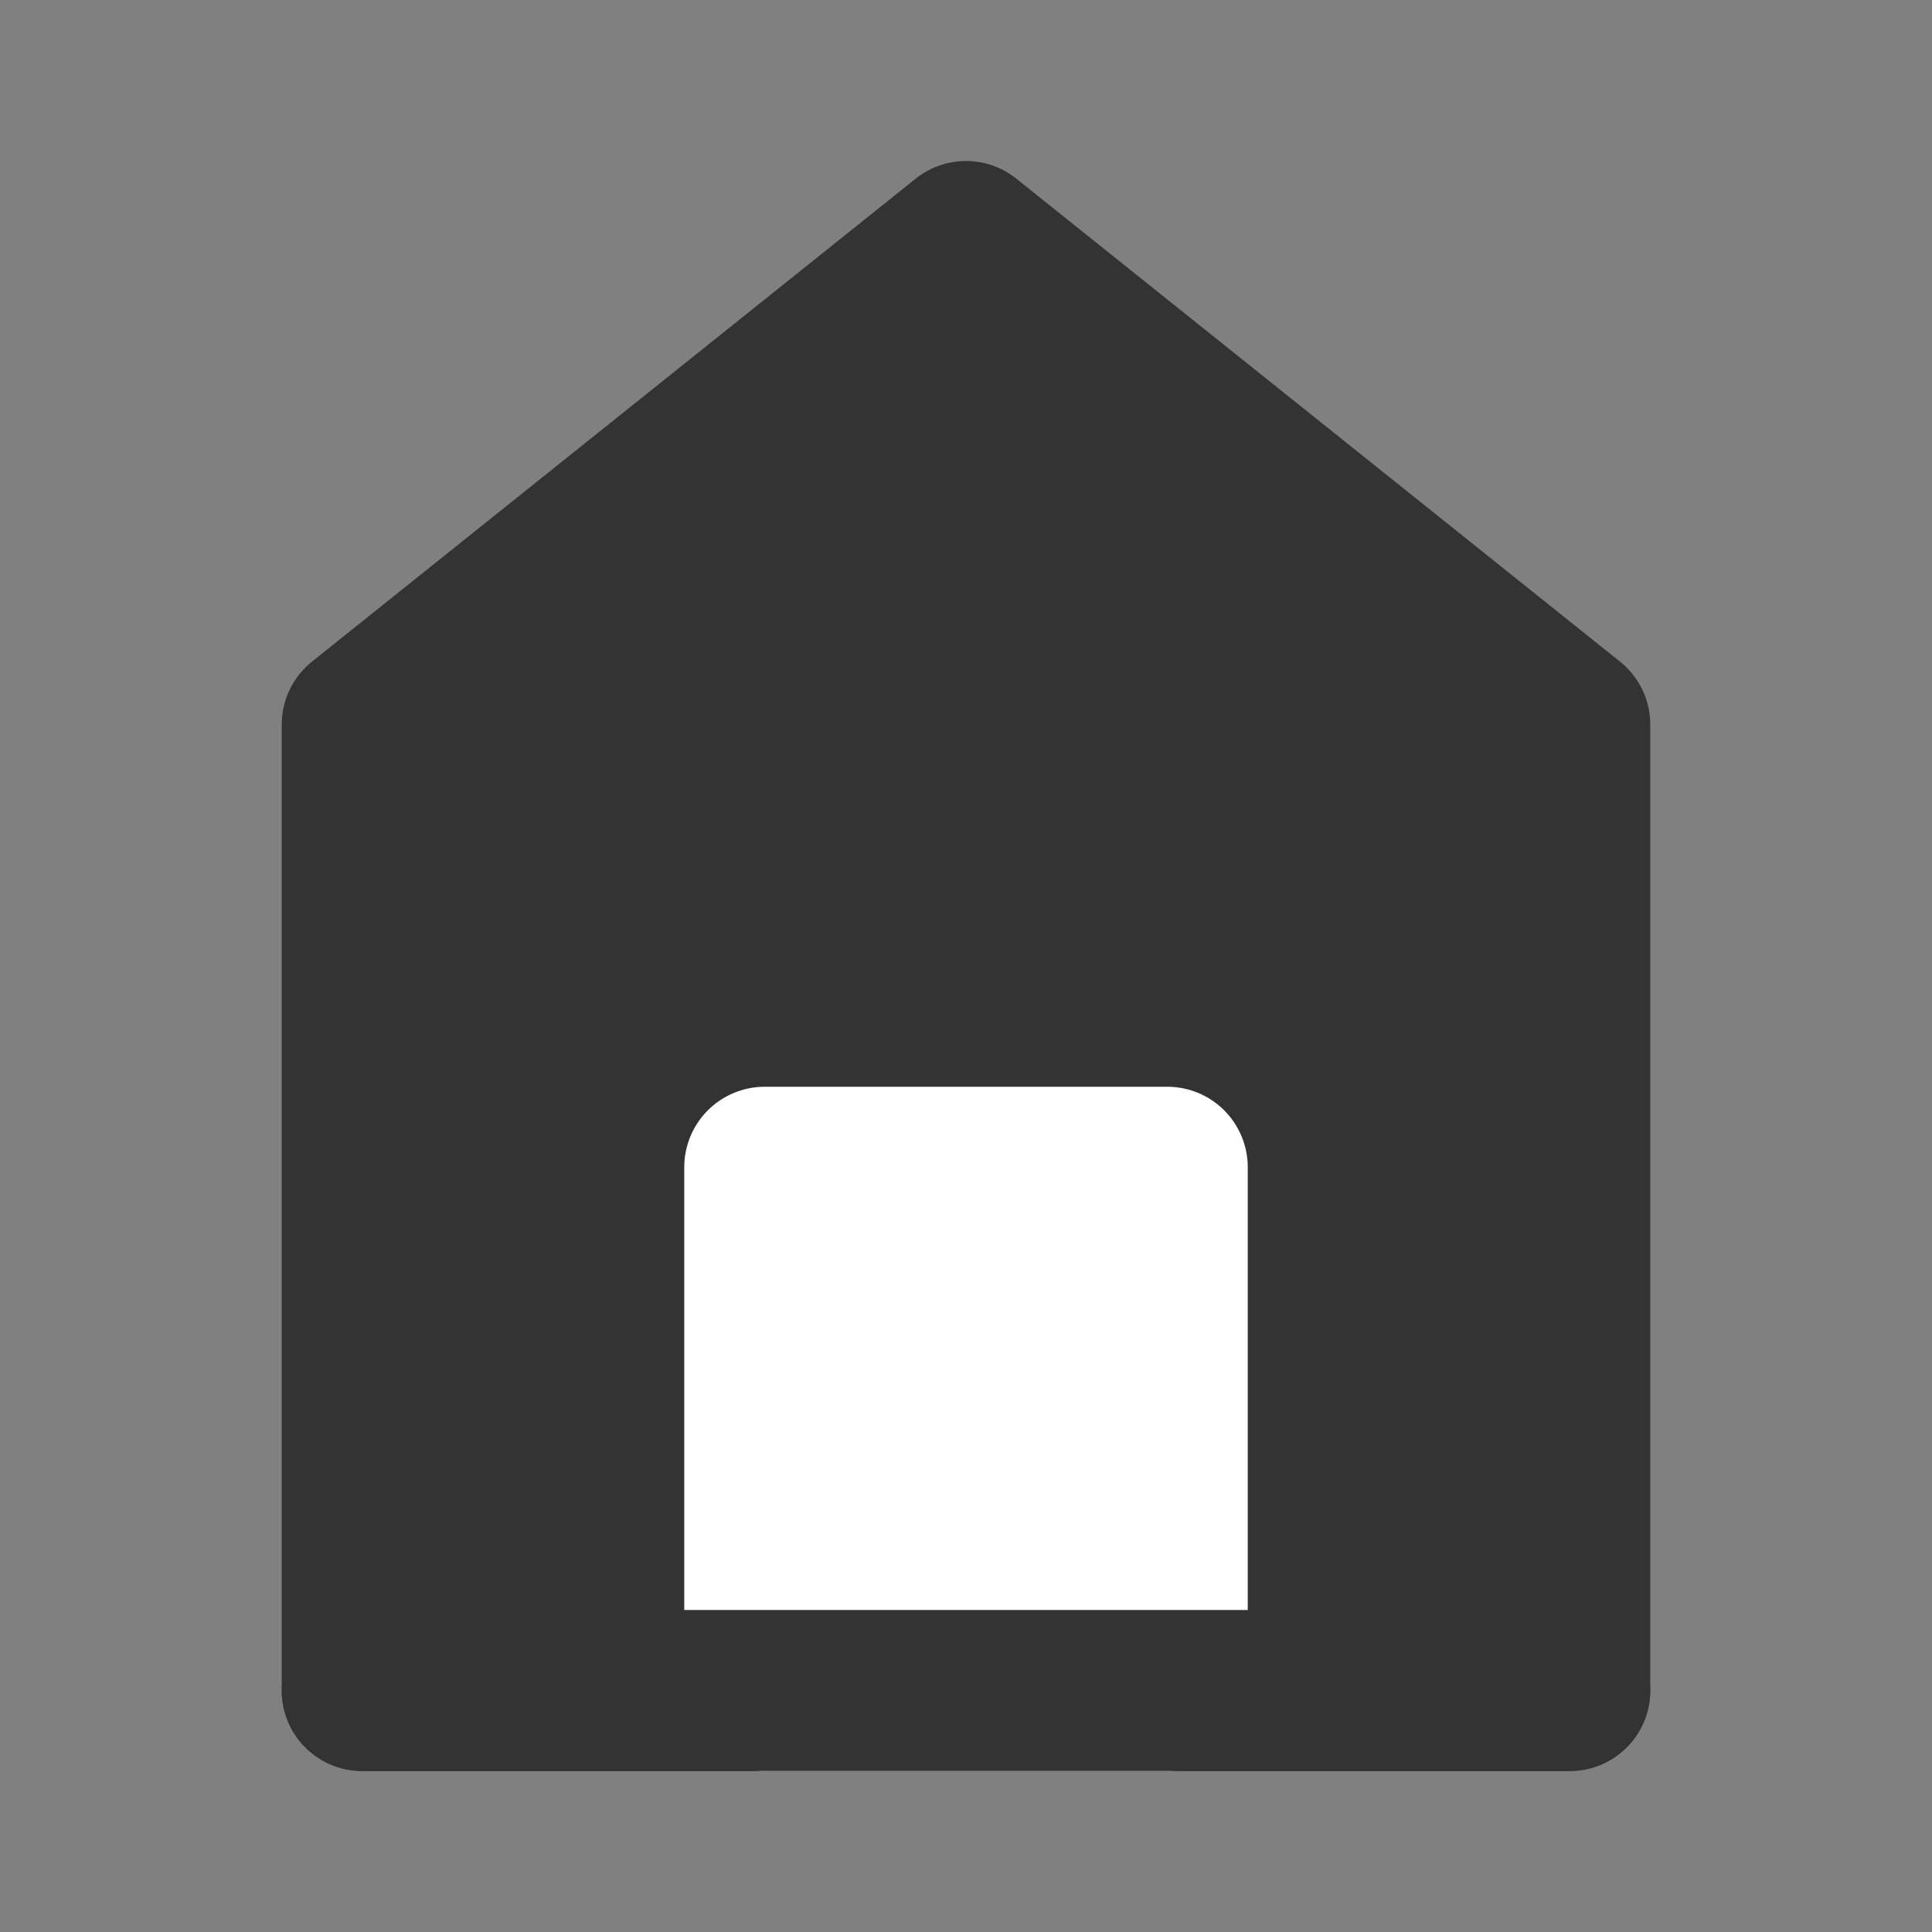 <svg width="24" height="24" viewBox="0 0 24 24" fill="none" xmlns="http://www.w3.org/2000/svg">
<rect x="0" y="0" width="24" height="24" fill="#808080" stroke="none"/>
<path d="M4.5 9V21H19.5V9L12 3L4.5 9Z" fill="#333333" stroke="#333333" stroke-width="2" stroke-linecap="round" stroke-linejoin="round"/>
<path d="M9.5 14.5V21H14.5V14.5H9.5Z" fill="white" stroke="white" stroke-width="2" stroke-linejoin="round"/>
<path d="M4.5 21H19.5" stroke="#333333" stroke-width="2" stroke-linecap="round"/>
</svg>

